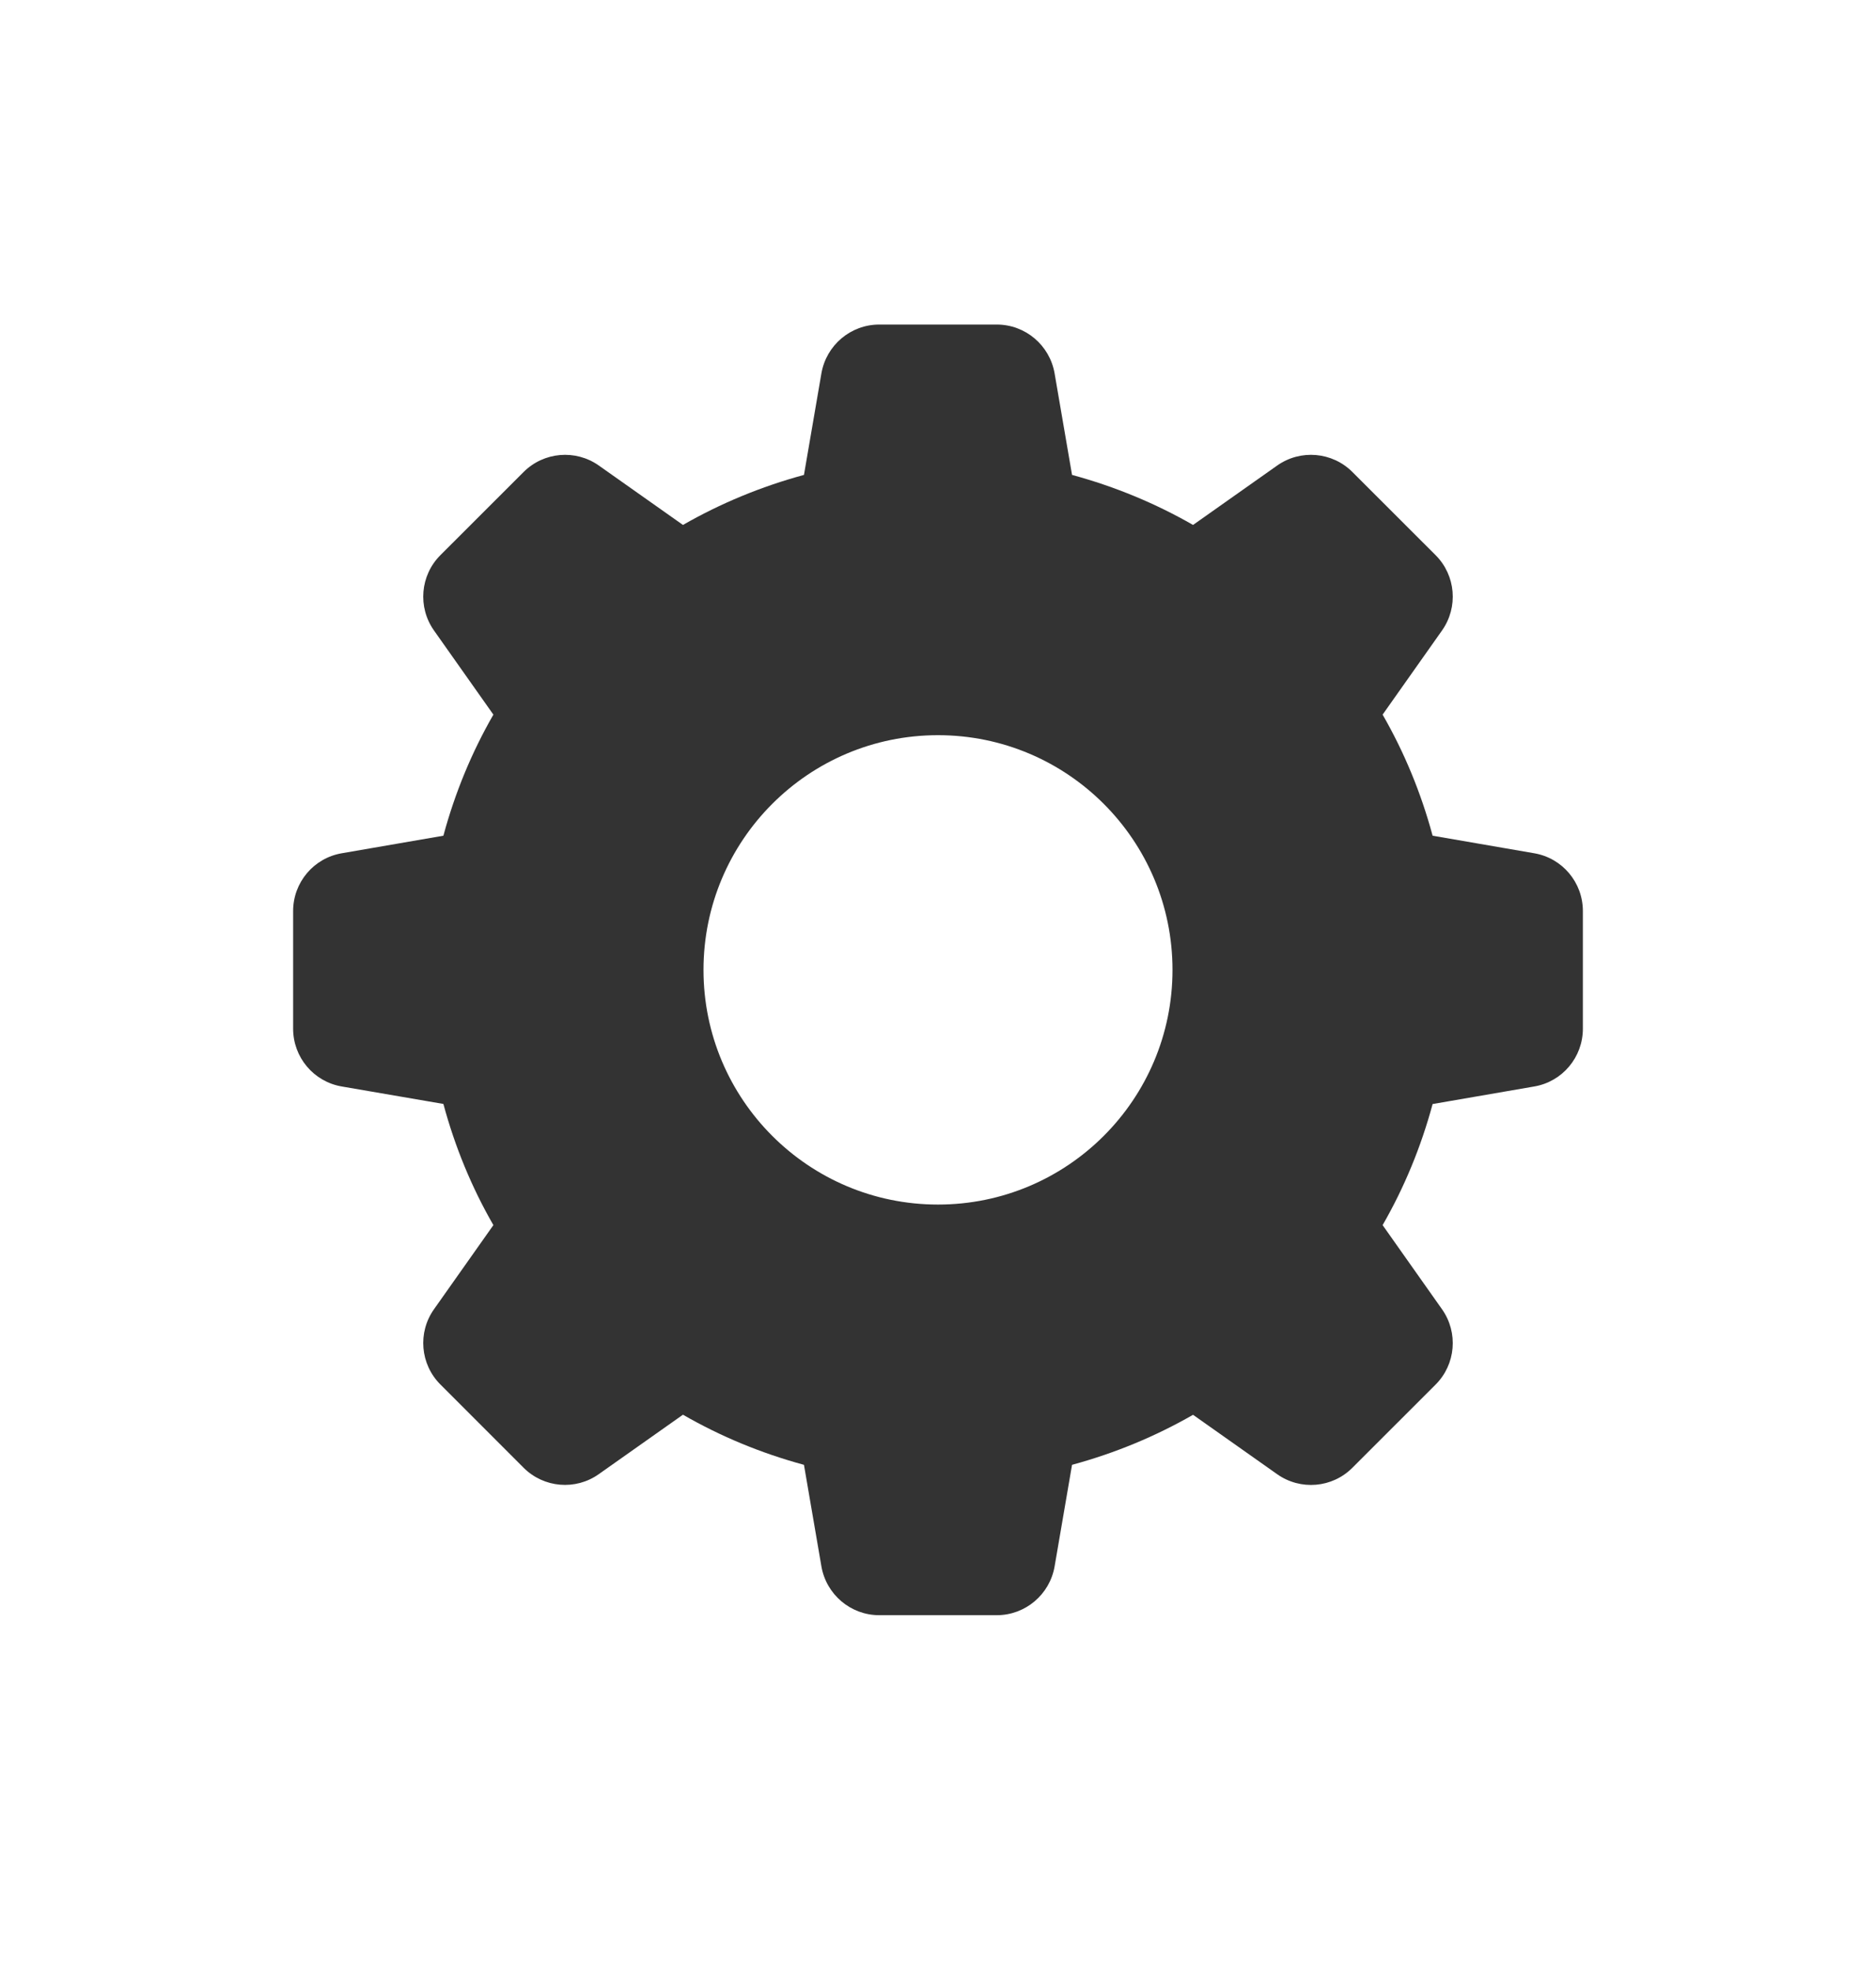 <svg width="20" height="21" viewBox="0 0 20 21" fill="none" xmlns="http://www.w3.org/2000/svg">
<path d="M16.356 9.091C16.656 9.142 16.875 9.402 16.875 9.707V10.96C16.875 11.265 16.656 11.525 16.356 11.576L15.273 11.763C15.15 12.219 14.971 12.652 14.74 13.053L15.373 13.949C15.549 14.198 15.52 14.537 15.305 14.752L14.418 15.638C14.203 15.854 13.864 15.882 13.616 15.707L12.719 15.074C12.318 15.304 11.886 15.483 11.429 15.607L11.243 16.69C11.191 16.989 10.931 17.209 10.627 17.209H9.373C9.069 17.209 8.809 16.989 8.757 16.689L8.571 15.607C8.114 15.483 7.682 15.304 7.281 15.073L6.384 15.706C6.136 15.882 5.797 15.853 5.582 15.638L4.695 14.751C4.48 14.536 4.451 14.197 4.627 13.949L5.26 13.053C5.029 12.652 4.85 12.219 4.727 11.762L3.644 11.576C3.344 11.525 3.125 11.265 3.125 10.96V9.707C3.125 9.402 3.344 9.142 3.644 9.091L4.727 8.904C4.85 8.448 5.029 8.015 5.26 7.614L4.627 6.718C4.451 6.469 4.48 6.13 4.695 5.915L5.582 5.029C5.797 4.814 6.136 4.785 6.384 4.96L7.281 5.593C7.682 5.363 8.114 5.184 8.571 5.06L8.757 3.978C8.809 3.678 9.069 3.458 9.373 3.458H10.627C10.931 3.458 11.191 3.678 11.243 3.978L11.429 5.06C11.886 5.184 12.318 5.363 12.719 5.593L13.616 4.96C13.864 4.785 14.203 4.814 14.418 5.029L15.305 5.915C15.52 6.13 15.549 6.469 15.373 6.718L14.74 7.614C14.971 8.015 15.15 8.448 15.273 8.904L16.356 9.091ZM10 12.834C11.381 12.834 12.5 11.714 12.5 10.334C12.5 8.953 11.381 7.833 10 7.833C8.619 7.833 7.5 8.953 7.5 10.334C7.5 11.714 8.619 12.834 10 12.834Z" fill="#333333"/>
</svg>
